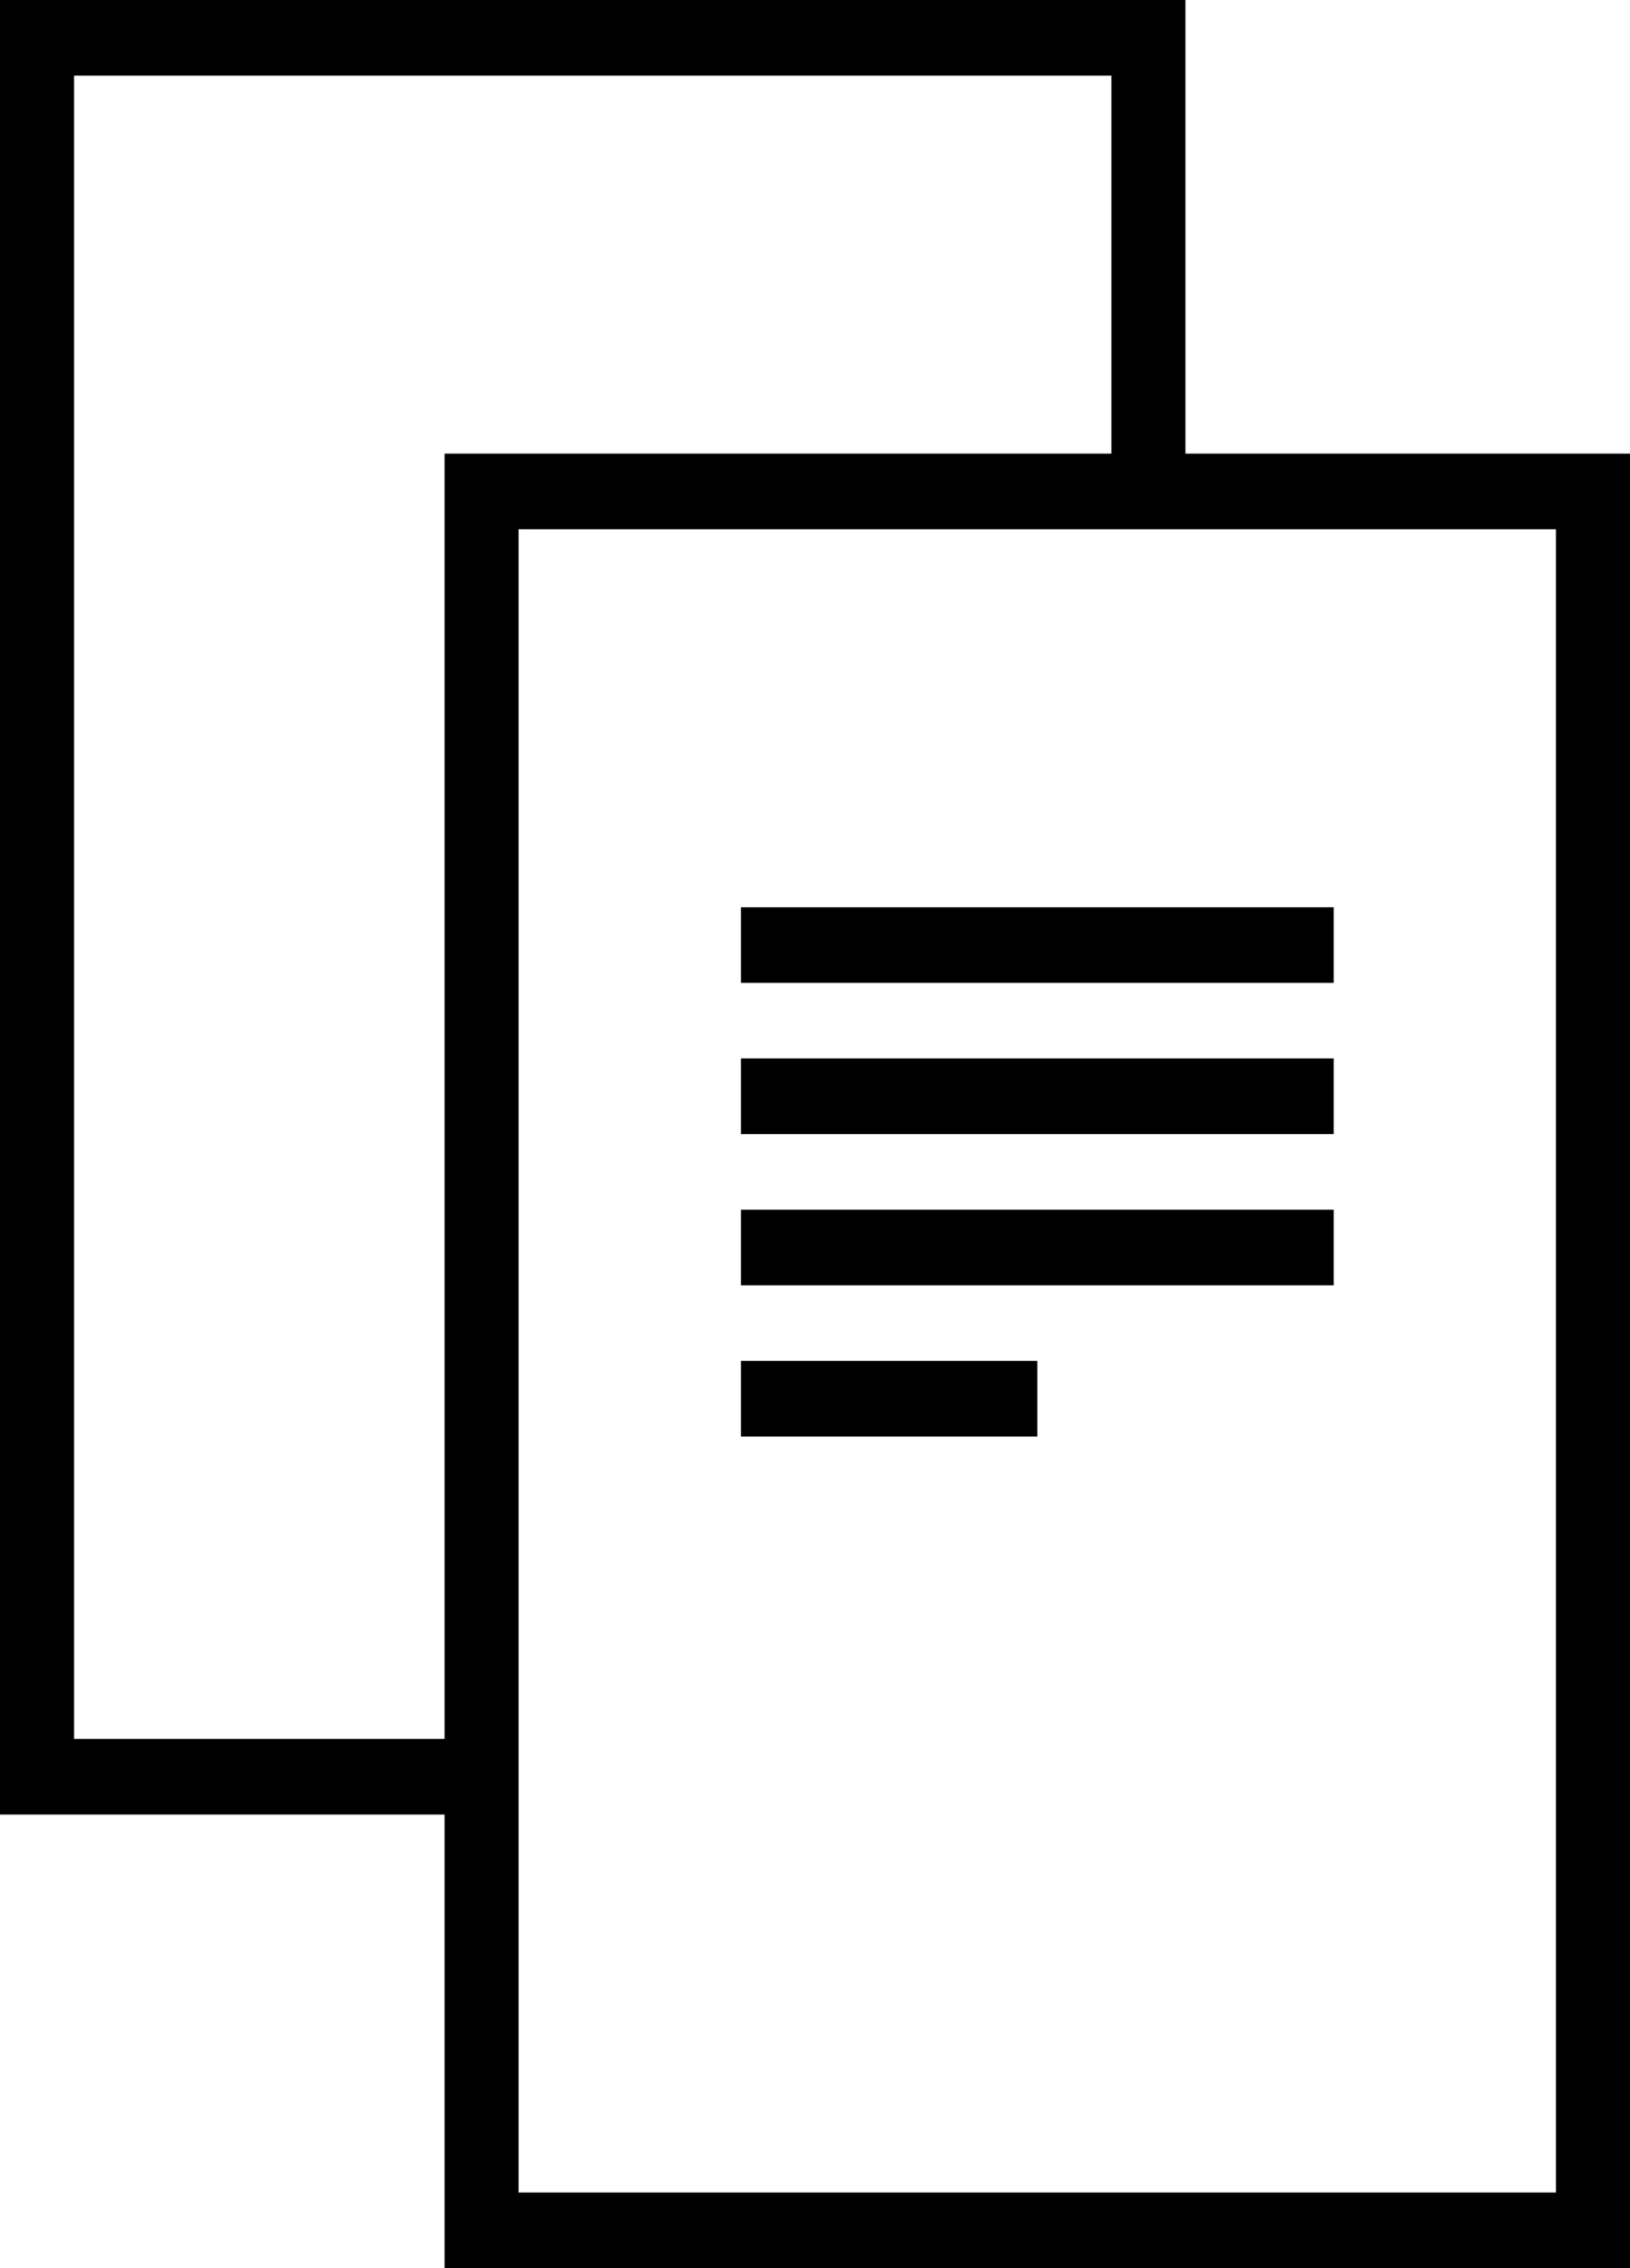 <svg width="23px" height="32px" viewBox="0 0 23 32" version="1.1" xmlns="http://www.w3.org/2000/svg" xmlns:xlink="http://www.w3.org/1999/xlink" fill-rule="evenodd">
    <path d="M16.727,6.4 L16.727,0 L0,0 L0,25.6 L6.273,25.6 L6.273,32 L23,32 L23,6.4 L16.727,6.4 L16.727,6.4 L16.727,6.4 L16.727,6.4 L16.727,6.4 L16.727,6.4 L16.727,6.4 Z M6.273,24.533 L1.045,24.533 L1.045,1.067 L15.682,1.067 L15.682,6.4 L6.273,6.4 L6.273,24.533 L6.273,24.533 L6.273,24.533 L6.273,24.533 L6.273,24.533 L6.273,24.533 L6.273,24.533 Z M21.955,30.933 L7.318,30.933 L7.318,7.467 L21.955,7.467 L21.955,30.933 L21.955,30.933 L21.955,30.933 L21.955,30.933 L21.955,30.933 L21.955,30.933 L21.955,30.933 Z"></path>
    <rect id="Rectangle-path" x="10.455" y="12.8" width="8.364" height="1.067"></rect>
    <rect id="Rectangle-path" x="10.455" y="14.933" width="8.364" height="1.067"></rect>
    <rect id="Rectangle-path" x="10.455" y="17.067" width="8.364" height="1.067"></rect>
    <rect id="Rectangle-path" x="10.455" y="19.2" width="4.182" height="1.067"></rect>
</svg>
